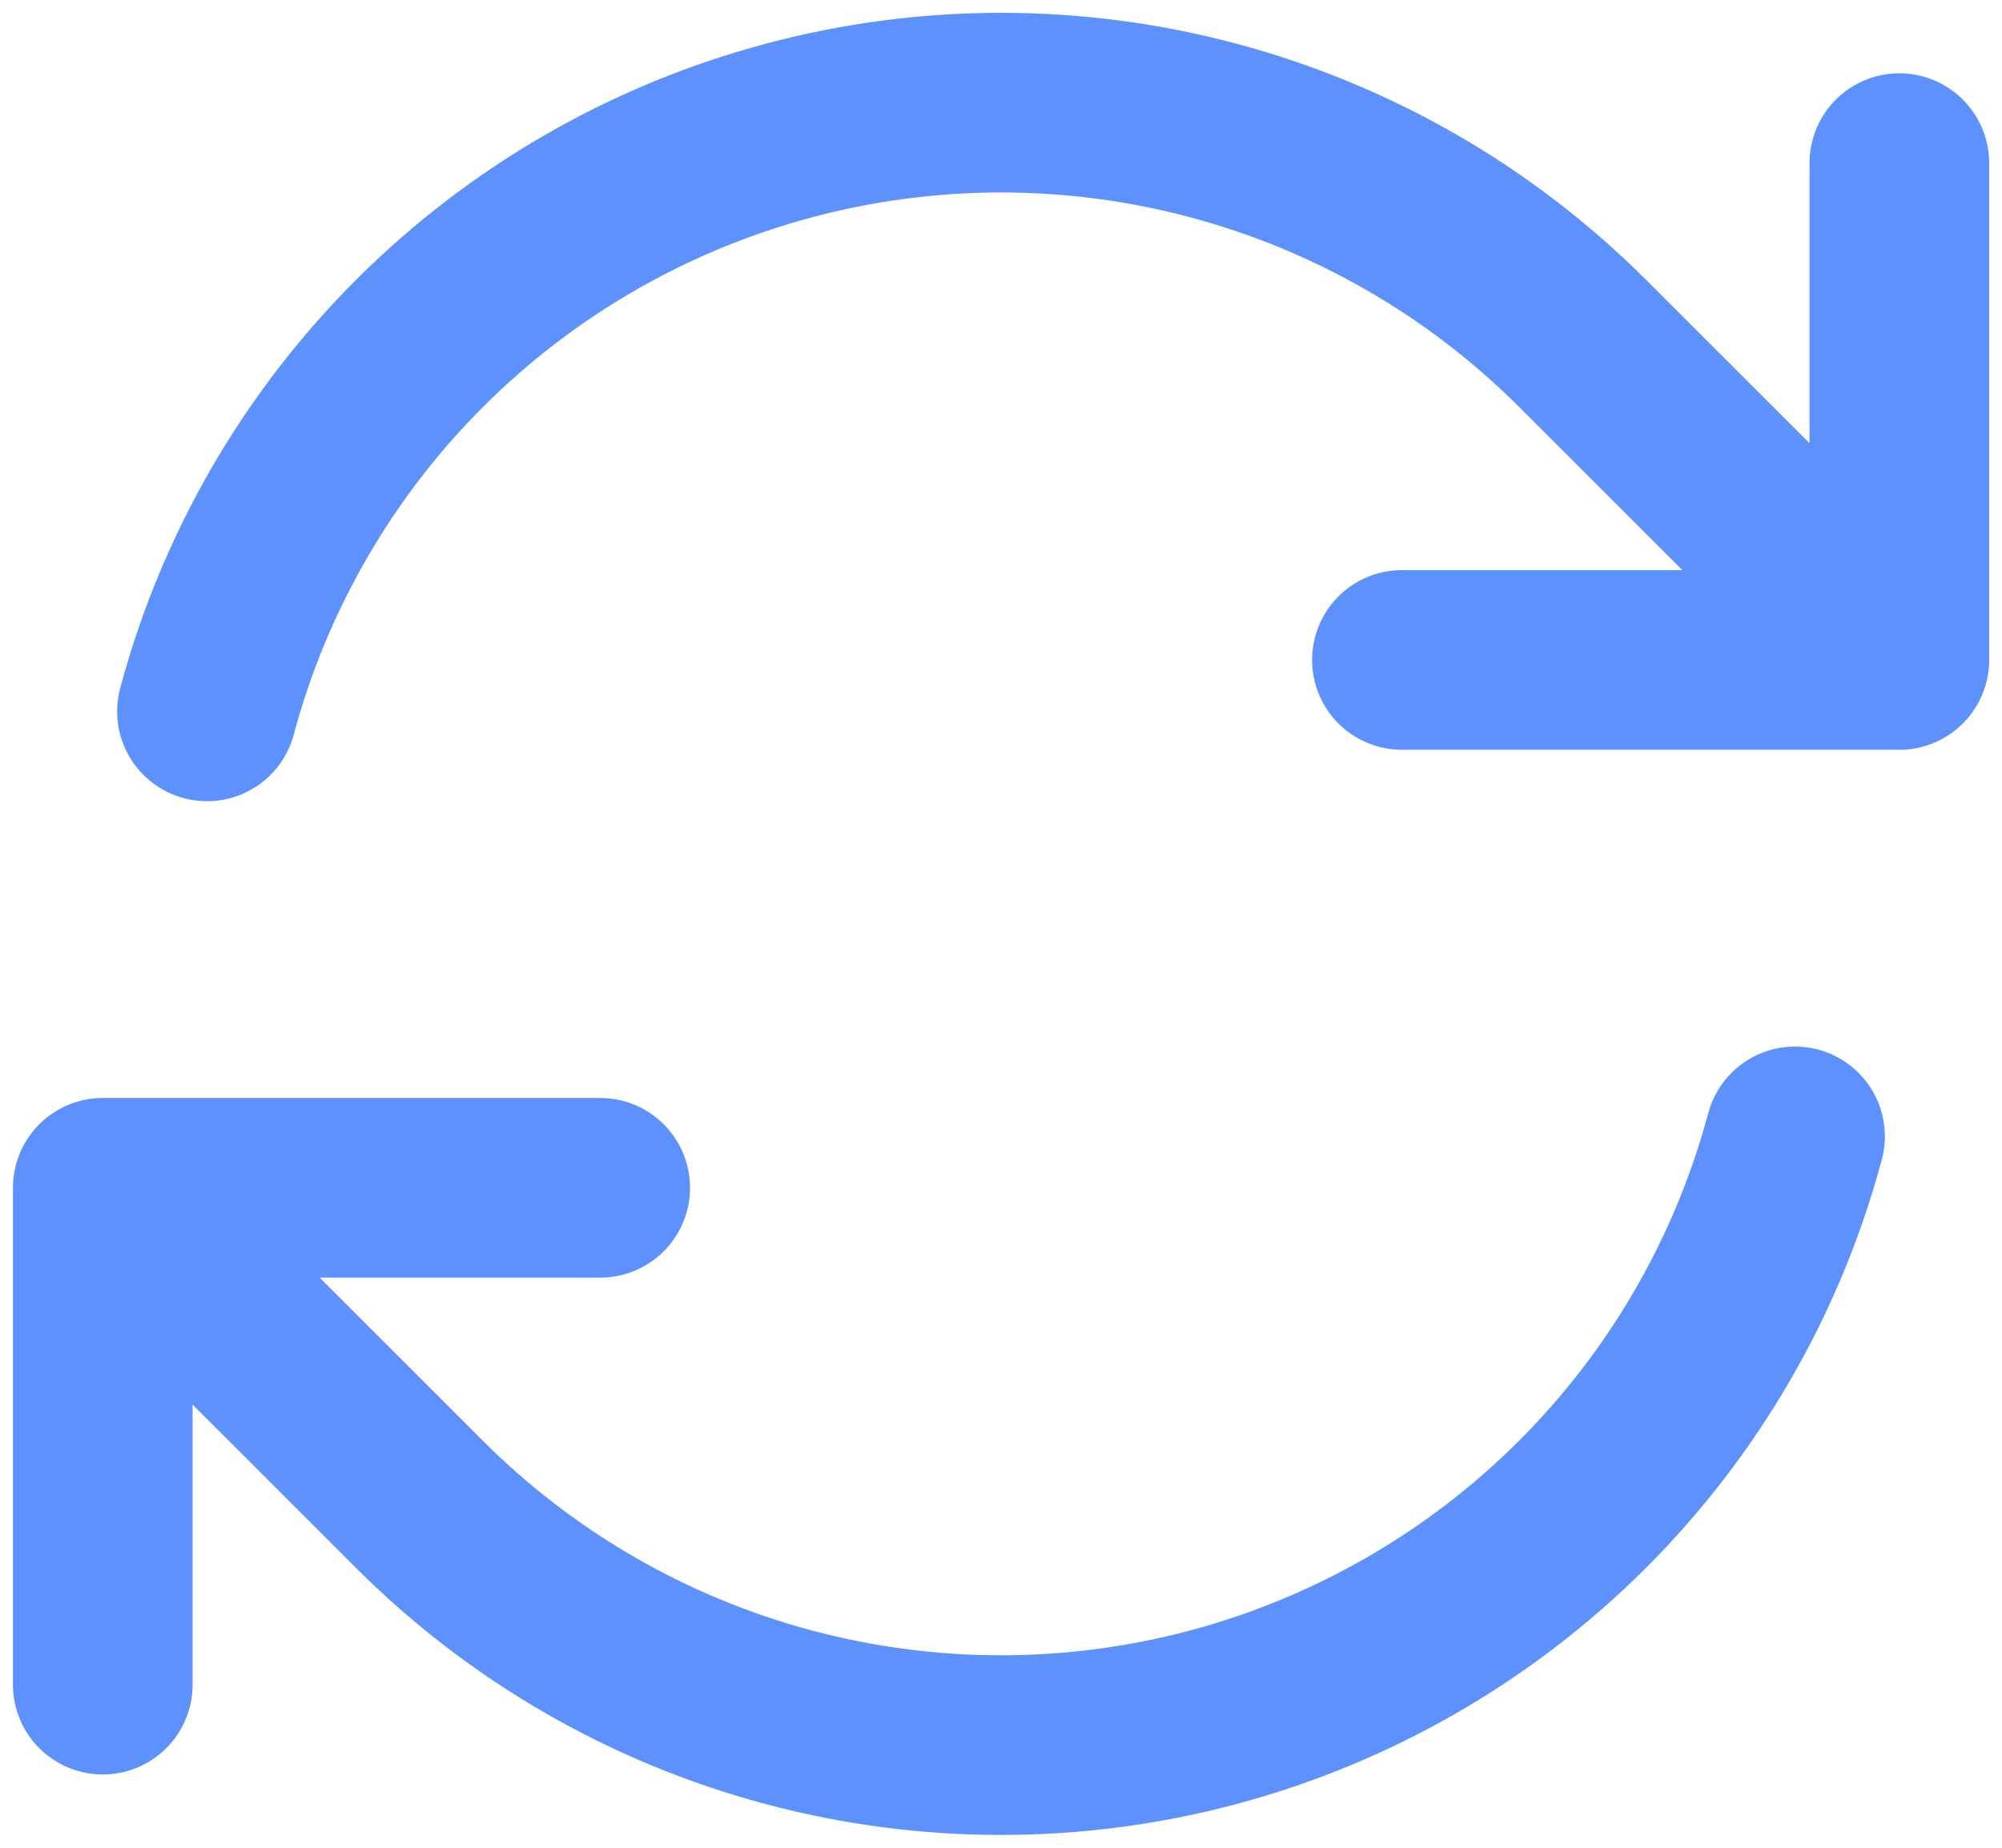 <svg width="39" height="36" viewBox="0 0 39 36" fill="none" xmlns="http://www.w3.org/2000/svg">
<path d="M27.31 12.858H37L30.825 6.686C28.837 4.7 26.361 3.272 23.646 2.545C20.93 1.818 18.071 1.818 15.355 2.546C12.64 3.273 10.164 4.701 8.176 6.687C6.189 8.673 4.759 11.147 4.032 13.86M2.002 32.822V23.142M2.002 23.142H11.692M2.002 23.142L8.175 29.314C10.163 31.3 12.639 32.728 15.354 33.455C18.07 34.182 20.929 34.182 23.645 33.455C26.36 32.727 28.836 31.299 30.824 29.313C32.811 27.327 34.241 24.853 34.968 22.14M37 3.178V12.854" stroke="#5D91FE" stroke-width="3.5" stroke-linecap="round" stroke-linejoin="round"/>
</svg>
